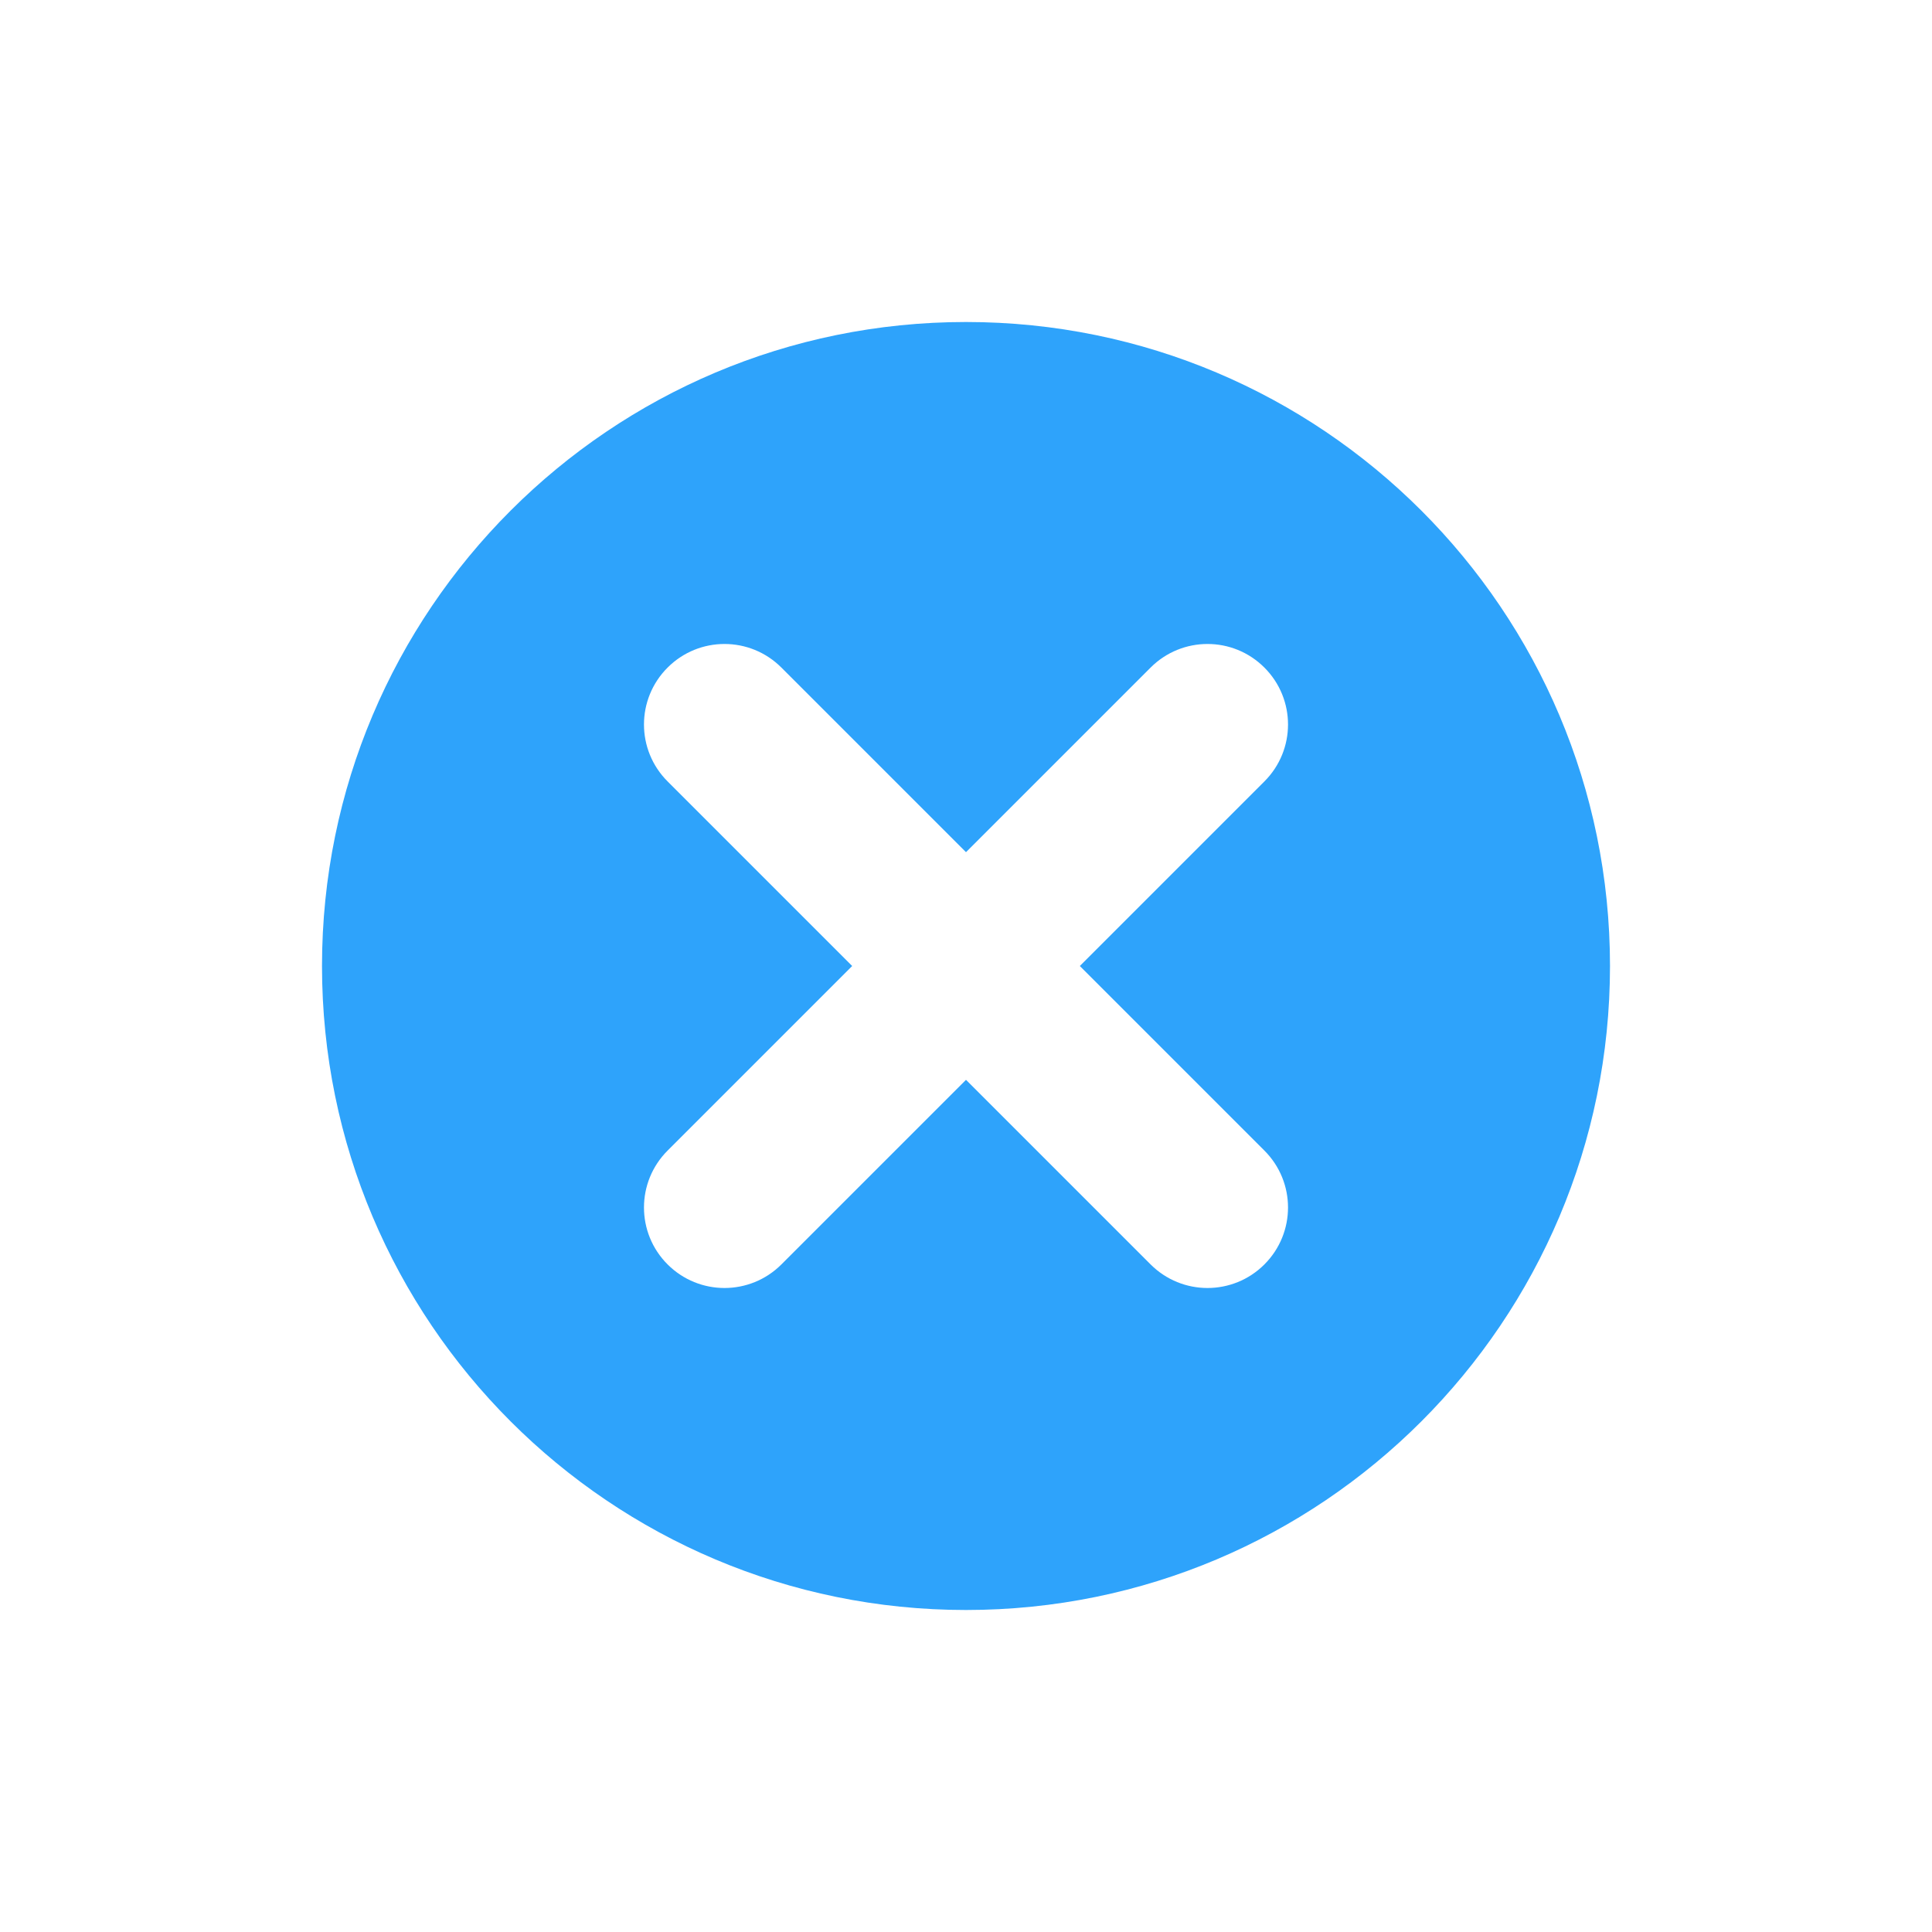 <svg width="24" height="24" viewBox="0 0 24 24" fill="none" xmlns="http://www.w3.org/2000/svg">
<g filter="url(#filter0_d_102_3)">
<path d="M12 0C7.581 0 4 3.582 4 8C4 12.418 7.581 16 12 16C16.419 16 20 12.418 20 8C20 3.582 16.419 0 12 0ZM15.707 10.293C16.098 10.684 16.098 11.316 15.707 11.707C15.512 11.902 15.256 12 15 12C14.744 12 14.488 11.902 14.293 11.707L12 9.414L9.707 11.707C9.512 11.902 9.256 12 9 12C8.744 12 8.488 11.902 8.293 11.707C7.902 11.316 7.902 10.684 8.293 10.293L10.586 8L8.293 5.707C7.902 5.316 7.902 4.684 8.293 4.293C8.684 3.902 9.316 3.902 9.707 4.293L12 6.586L14.293 4.293C14.684 3.902 15.316 3.902 15.707 4.293C16.098 4.684 16.098 5.316 15.707 5.707L13.414 8L15.707 10.293Z" fill="#2EA3FB"/>
</g>
<defs>
<filter id="filter0_d_102_3" x="0" y="0" width="24" height="24" filterUnits="userSpaceOnUse" color-interpolation-filters="sRGB">
<feFlood flood-opacity="0" result="BackgroundImageFix"/>
<feColorMatrix in="SourceAlpha" type="matrix" values="0 0 0 0 0 0 0 0 0 0 0 0 0 0 0 0 0 0 127 0" result="hardAlpha"/>
<feOffset dy="4"/>
<feGaussianBlur stdDeviation="2"/>
<feComposite in2="hardAlpha" operator="out"/>
<feColorMatrix type="matrix" values="0 0 0 0 0 0 0 0 0 0 0 0 0 0 0 0 0 0 0.25 0"/>
<feBlend mode="normal" in2="BackgroundImageFix" result="effect1_dropShadow_102_3"/>
<feBlend mode="normal" in="SourceGraphic" in2="effect1_dropShadow_102_3" result="shape"/>
</filter>
</defs>
</svg>
